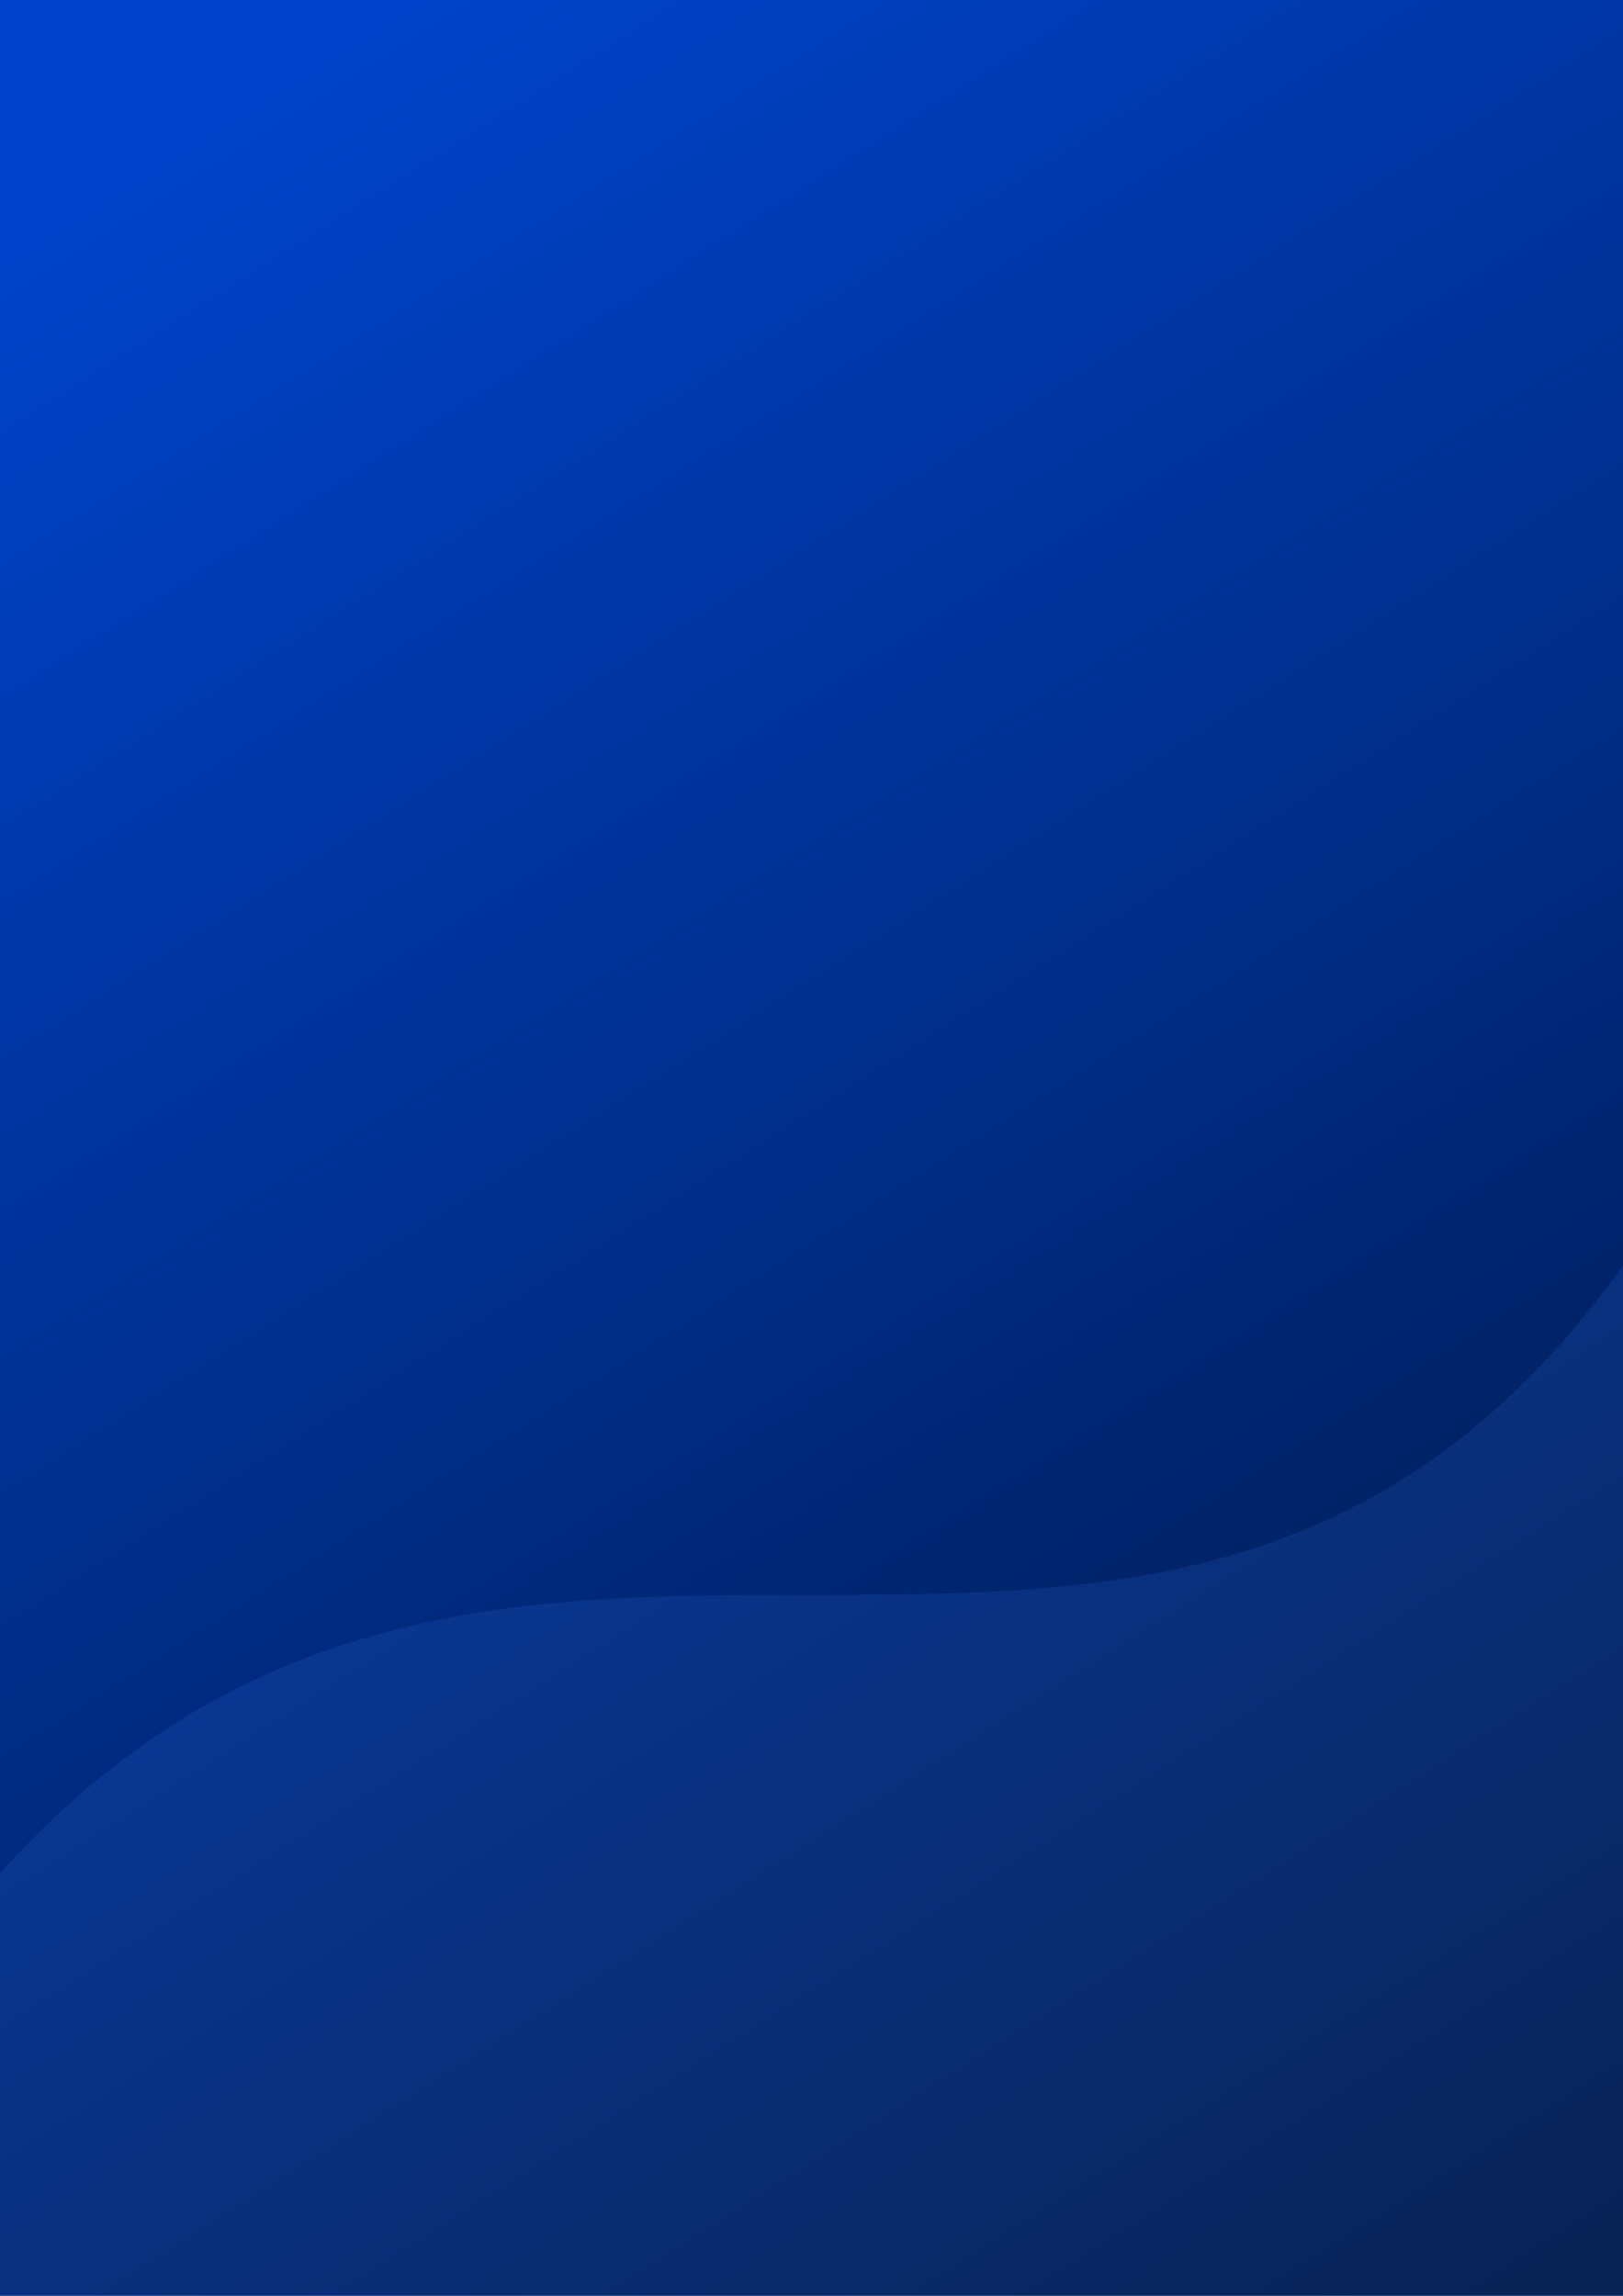 <?xml version="1.0" encoding="UTF-8" standalone="no"?>
<!-- Created with Inkscape (http://www.inkscape.org/) -->

<svg
   xmlns:dc="http://purl.org/dc/elements/1.1/"
   xmlns:cc="http://creativecommons.org/ns#"
   xmlns:rdf="http://www.w3.org/1999/02/22-rdf-syntax-ns#"
   xmlns:svg="http://www.w3.org/2000/svg"
   xmlns="http://www.w3.org/2000/svg"
   xmlns:xlink="http://www.w3.org/1999/xlink"
   xmlns:sodipodi="http://sodipodi.sourceforge.net/DTD/sodipodi-0.dtd"
   xmlns:inkscape="http://www.inkscape.org/namespaces/inkscape"
   width="210mm"
   height="297mm"
   viewBox="0 0 210 297"
   version="1.1"
   id="svg3515"
   inkscape:version="0.92.2 5c3e80d, 2017-08-06"
   sodipodi:docname="cardBg.svg">
  <defs
     id="defs3509">
    <linearGradient
       inkscape:collect="always"
       id="linearGradient4066">
      <stop
         style="stop-color:#0042c9;stop-opacity:1"
         offset="0"
         id="stop4062" />
      <stop
         style="stop-color:#00153f;stop-opacity:1"
         offset="1"
         id="stop4064" />
    </linearGradient>
    <linearGradient
       inkscape:collect="always"
       xlink:href="#linearGradient4066"
       id="linearGradient4068"
       x1="26.192"
       y1="17.971"
       x2="200.987"
       y2="293.258"
       gradientUnits="userSpaceOnUse" />
  </defs>
  <sodipodi:namedview
     id="base"
     pagecolor="#ffffff"
     bordercolor="#666666"
     borderopacity="1.0"
     inkscape:pageopacity="0.0"
     inkscape:pageshadow="2"
     inkscape:zoom="0.49497475"
     inkscape:cx="345.36766"
     inkscape:cy="563.34735"
     inkscape:document-units="mm"
     inkscape:current-layer="layer2"
     showgrid="false"
     inkscape:window-width="1440"
     inkscape:window-height="855"
     inkscape:window-x="0"
     inkscape:window-y="1"
     inkscape:window-maximized="1" />
  <g
     inkscape:label="Layer 1"
     inkscape:groupmode="layer"
     id="layer1"
     sodipodi:insensitive="true">
    <rect
       style="opacity:1;fill:url(#linearGradient4068);fill-opacity:1;stroke:none;stroke-width:1.799;stroke-linecap:round;stroke-linejoin:miter;stroke-miterlimit:4;stroke-dasharray:none;stroke-dashoffset:32.693;stroke-opacity:1"
       id="rect4060"
       width="211.677"
       height="299.342"
       x="-0.535"
       y="-1.807" />
  </g>
  <g
     inkscape:groupmode="layer"
     id="layer2"
     inkscape:label="Layer 2">
    <path
       style="opacity:0.127;fill:#4a86ff;fill-opacity:1;stroke:none;stroke-width:1.799;stroke-linecap:round;stroke-linejoin:miter;stroke-miterlimit:4;stroke-dasharray:none;stroke-dashoffset:32.693;stroke-opacity:1"
       d="M -1.069,243.546 C 65.747,167.268 151.096,247.466 210.608,162.831 l 0.535,134.704 H -1.604 Z"
       id="rect4071"
       inkscape:connector-curvature="0"
       sodipodi:nodetypes="ccccc" />
  </g>
</svg>
